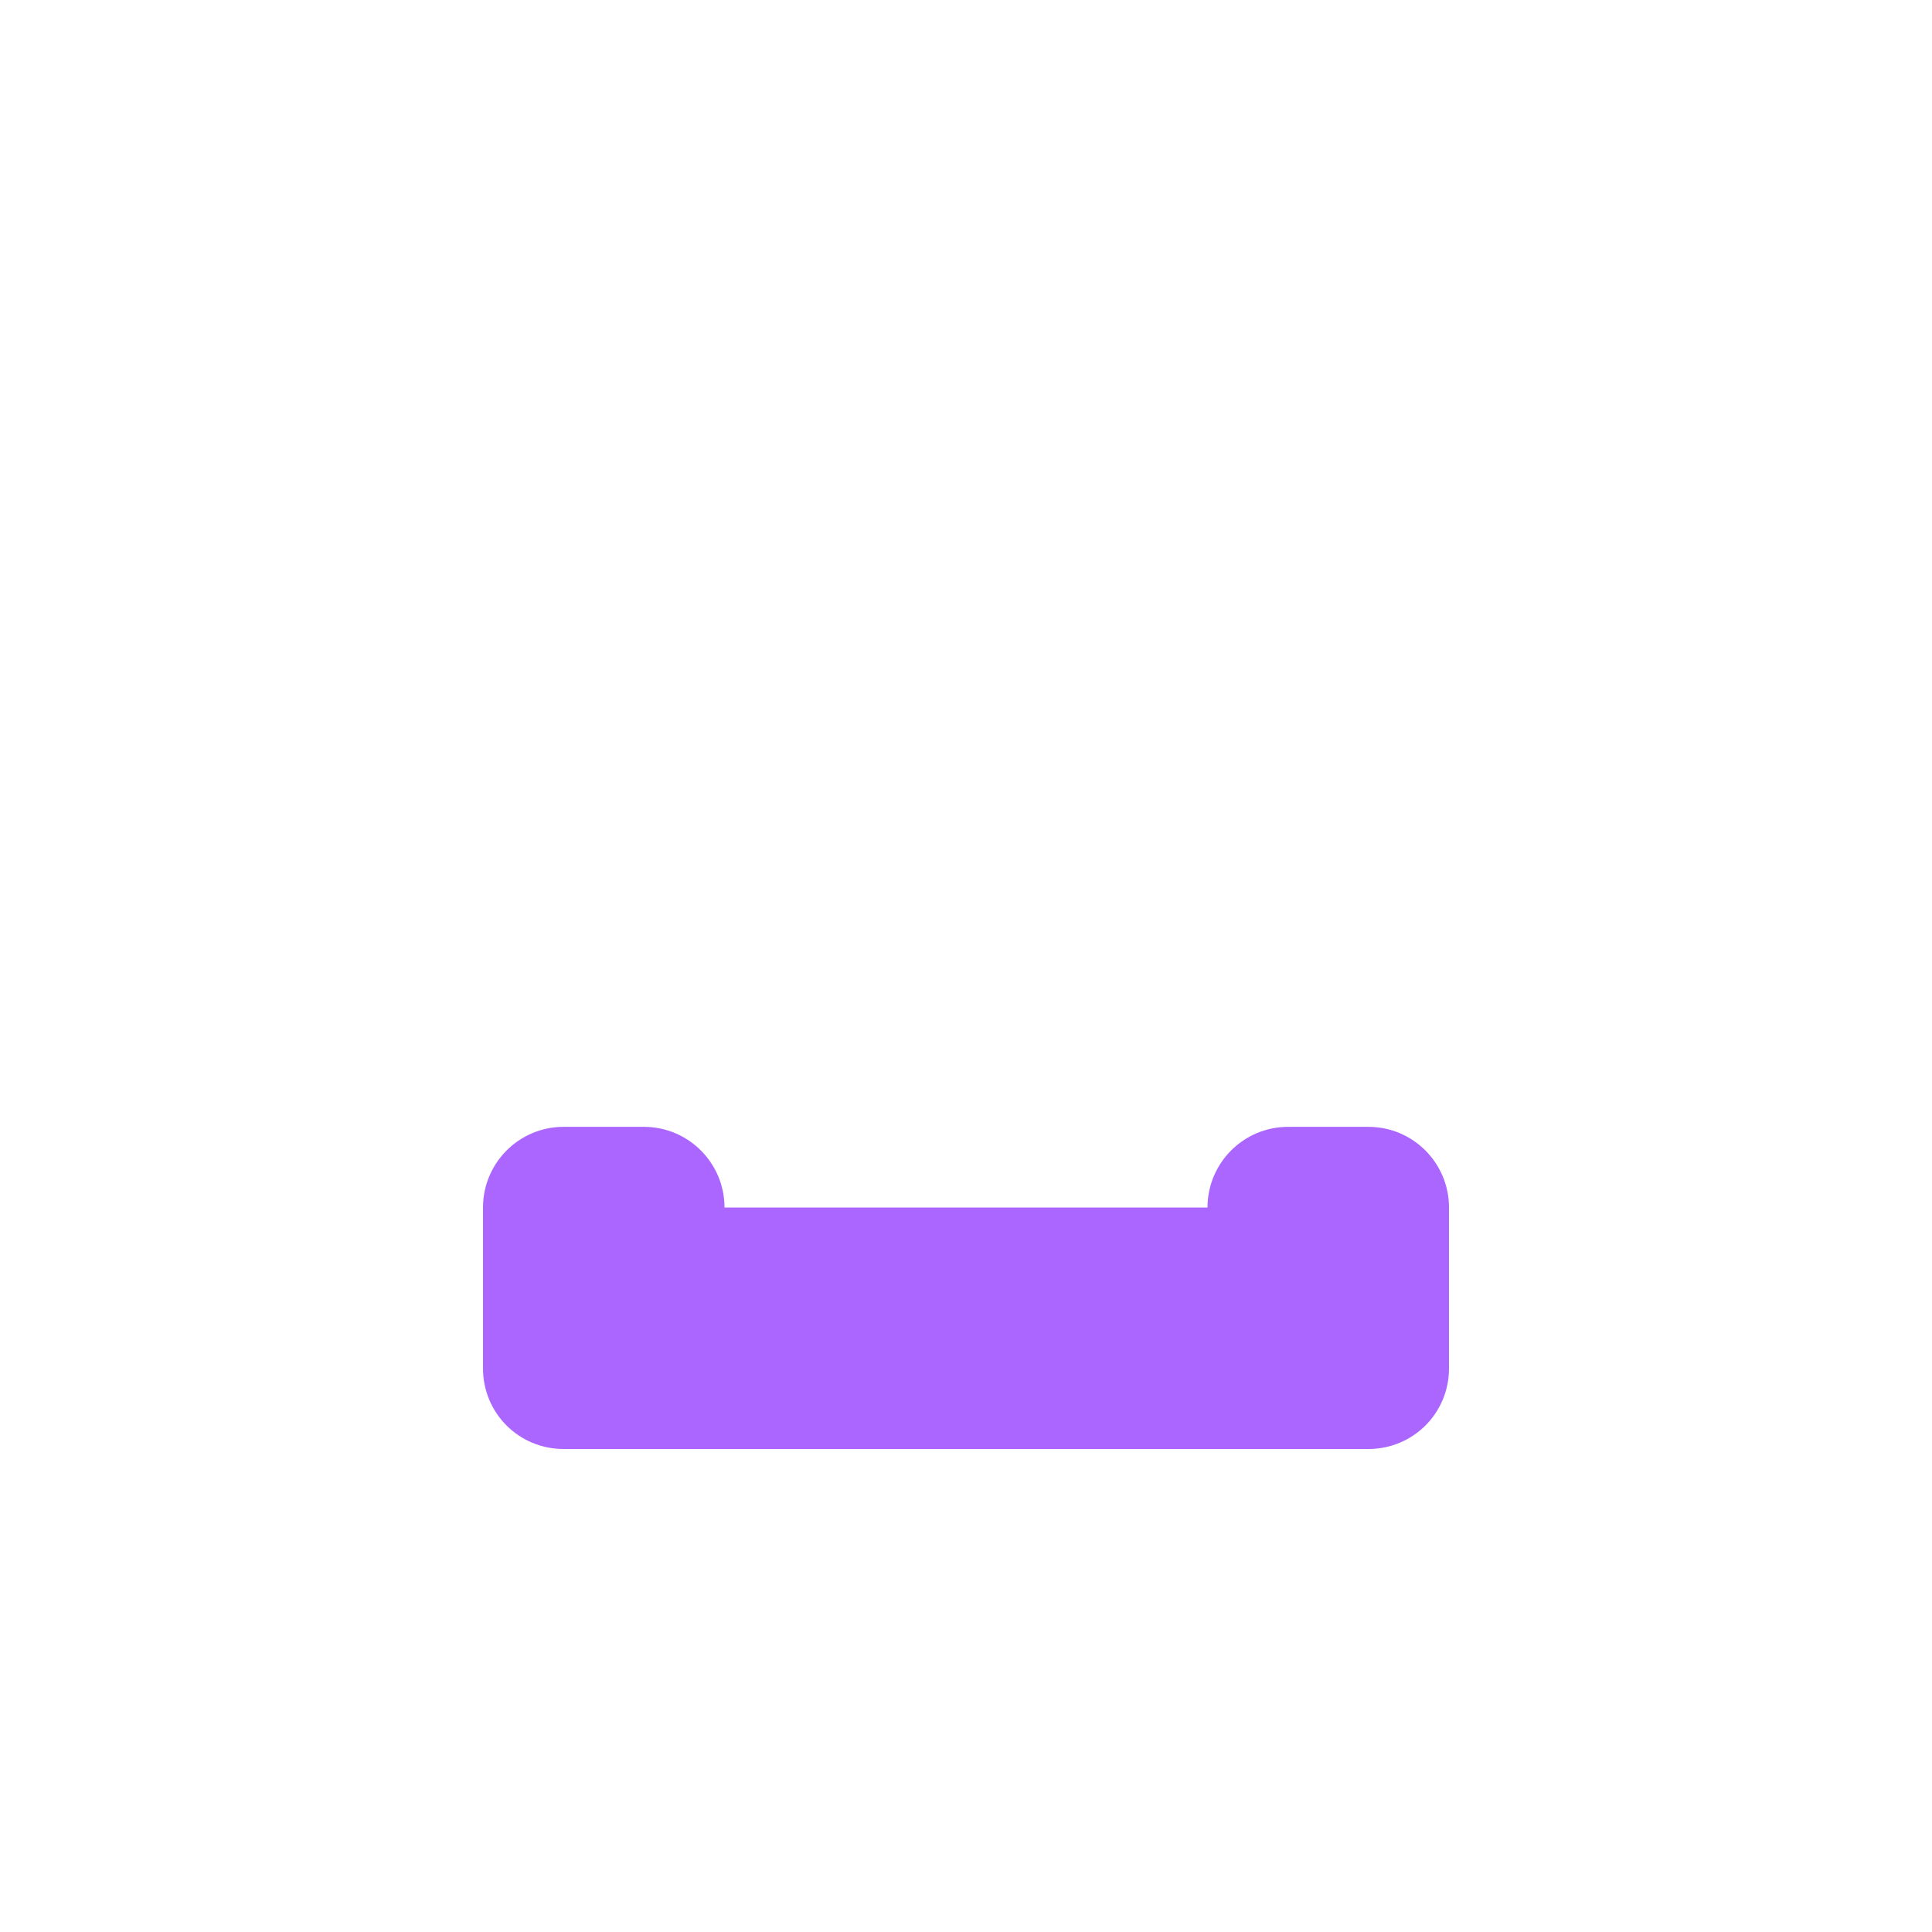 <svg xmlns="http://www.w3.org/2000/svg" xmlns:xlink="http://www.w3.org/1999/xlink" width="16" height="16" viewBox="0 0 16 16" version="1.1">
<g id="surface1">
<path style=" stroke:none;fill-rule:nonzero;fill:rgb(67.059%,40%,100%);fill-opacity:1;" d="M 4.668 9.332 C 4.297 9.332 4 9.633 4 10 L 4 11.332 C 4 11.703 4.297 12 4.668 12 L 11.332 12 C 11.703 12 12 11.703 12 11.332 L 12 10 C 12 9.633 11.703 9.332 11.332 9.332 L 10.668 9.332 C 10.297 9.332 10 9.633 10 10 L 6 10 C 6 9.633 5.703 9.332 5.332 9.332 Z M 4.668 9.332 "/>
</g>
</svg>

